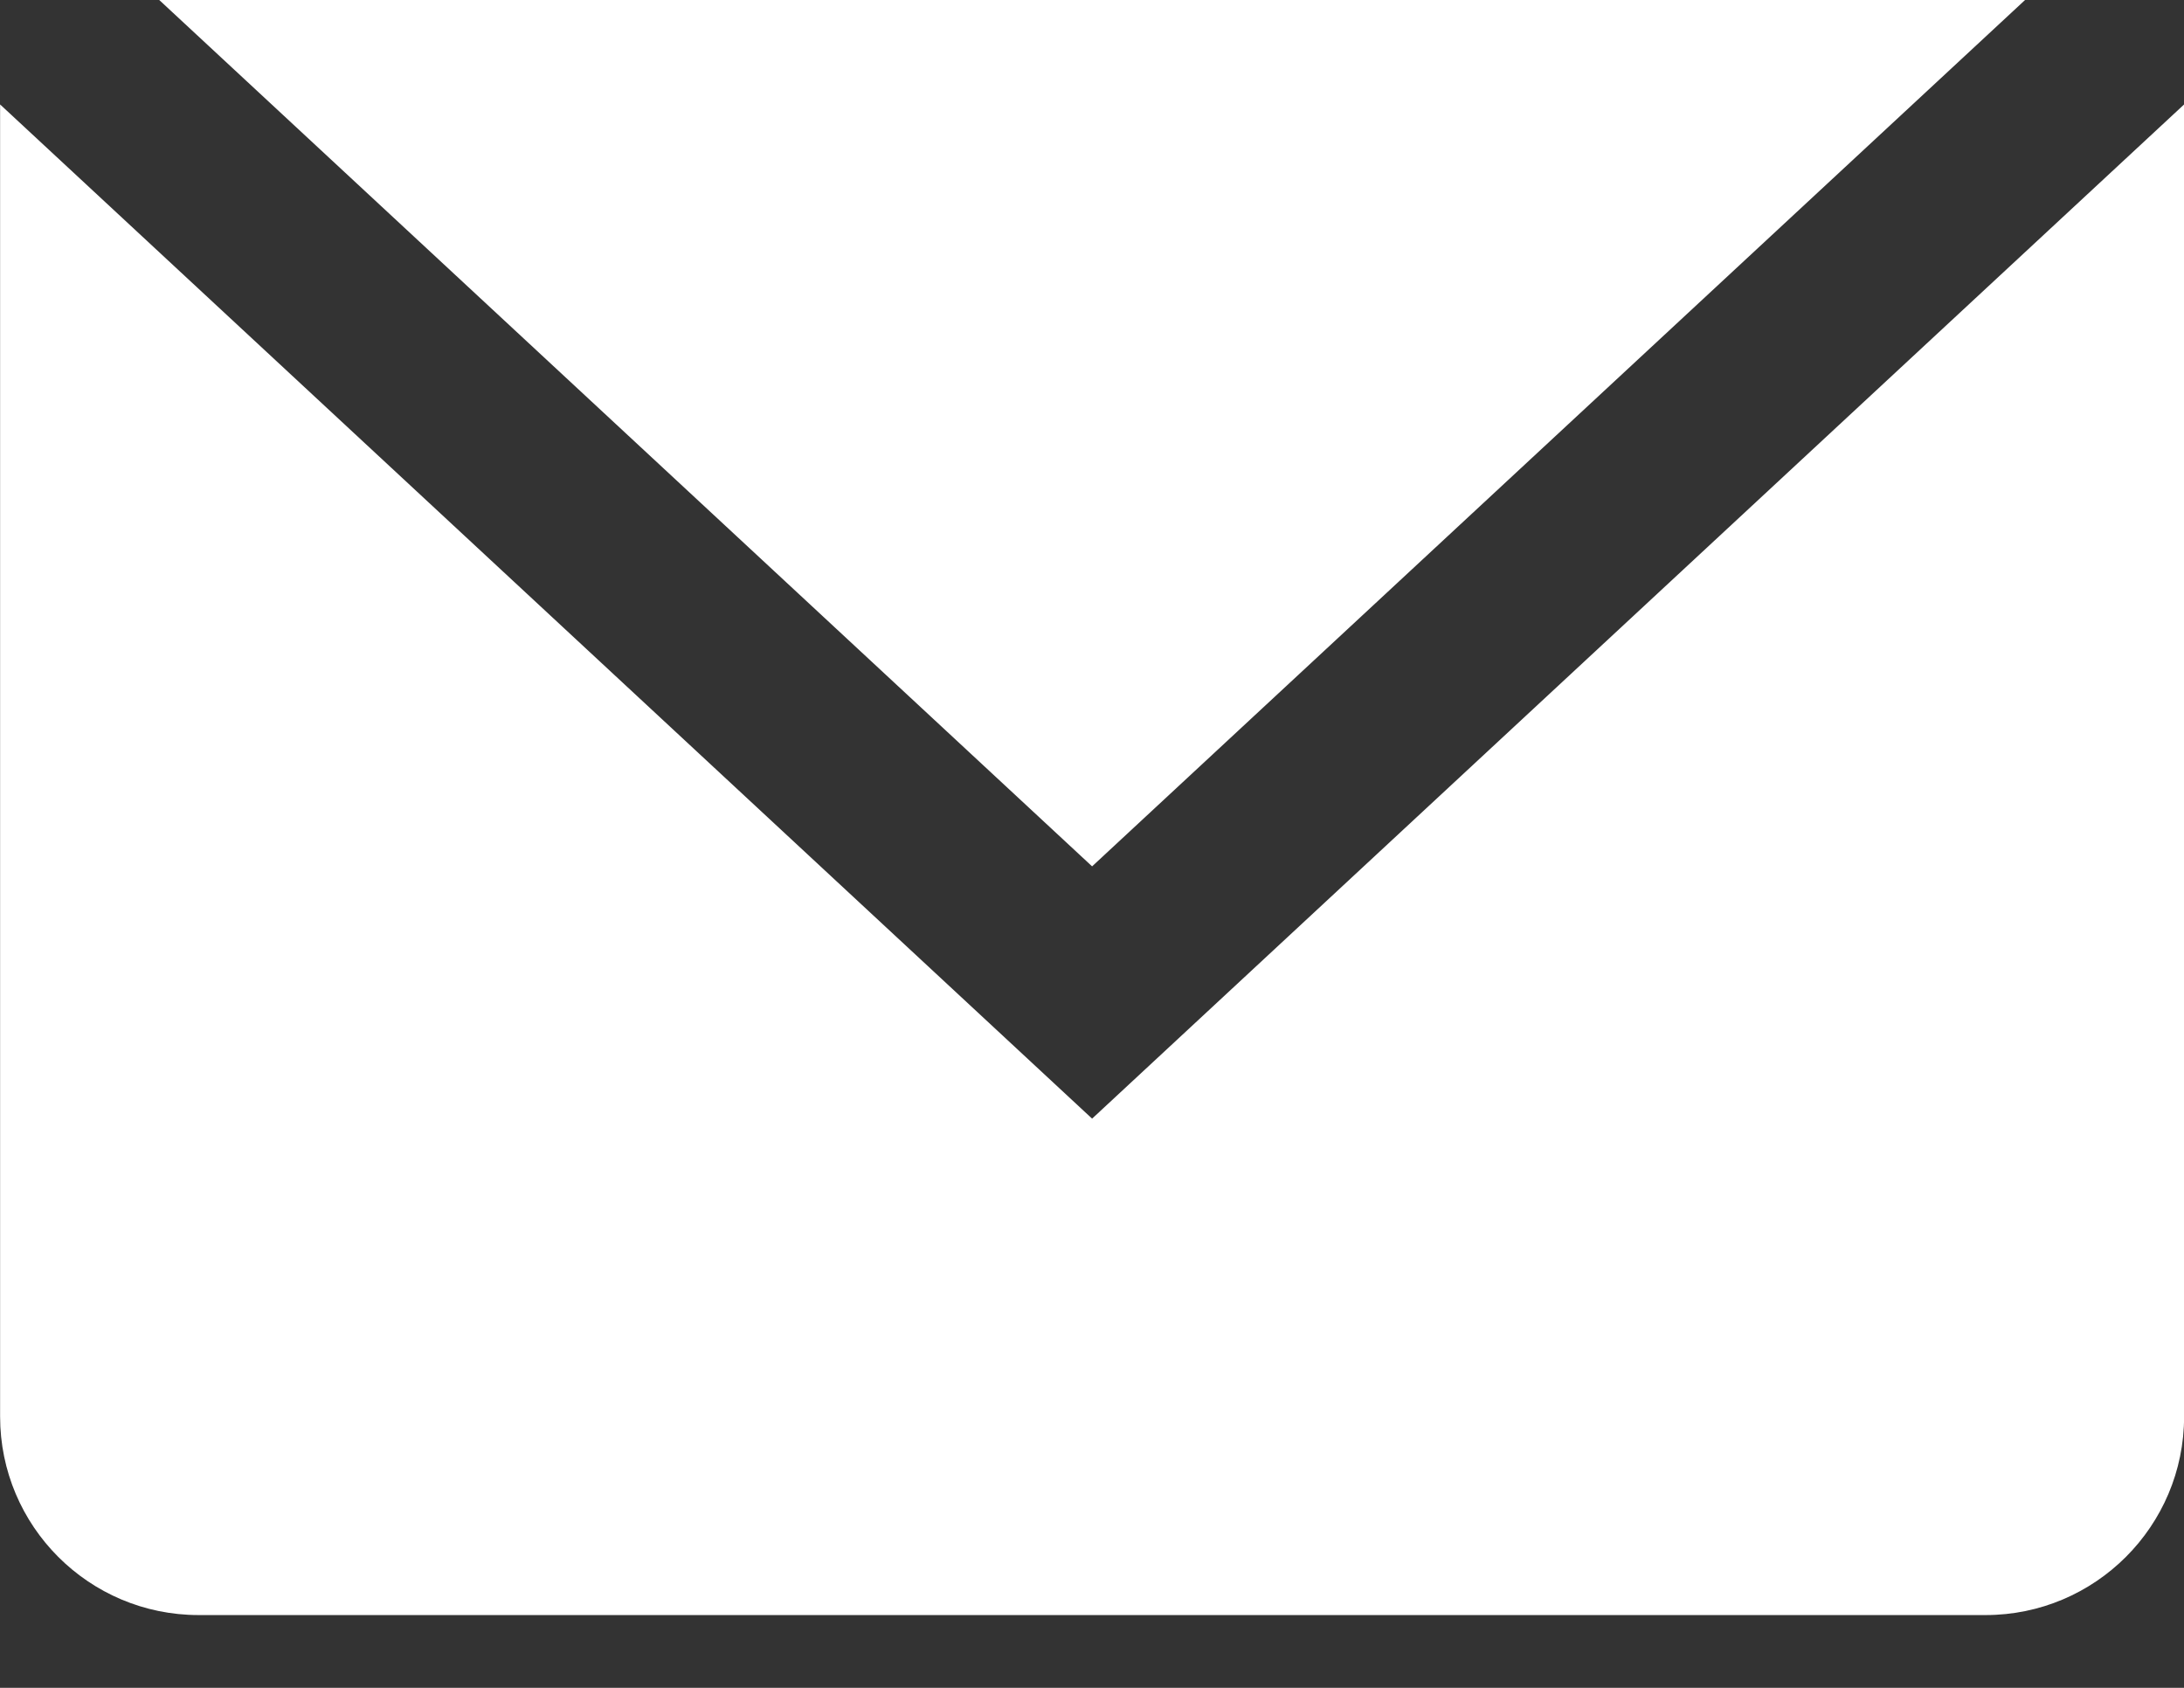 <svg width="22" height="17" viewBox="0 0 22 17" fill="none" xmlns="http://www.w3.org/2000/svg">
<rect x="0" y="0" width="22" height="17" fill="#333333" stroke="none"/>
<path fill-rule="evenodd" clip-rule="evenodd" d="M0.001 1.052L11.001 11.267L22.001 1.052V14.267C22.001 15.371 21.105 16.267 20.001 16.267H2.001C0.896 16.267 0.001 15.371 0.001 14.267V1.052ZM11.001 8.726L20.399 0H1.604L11.001 8.726Z" fill="white"/>
</svg>
